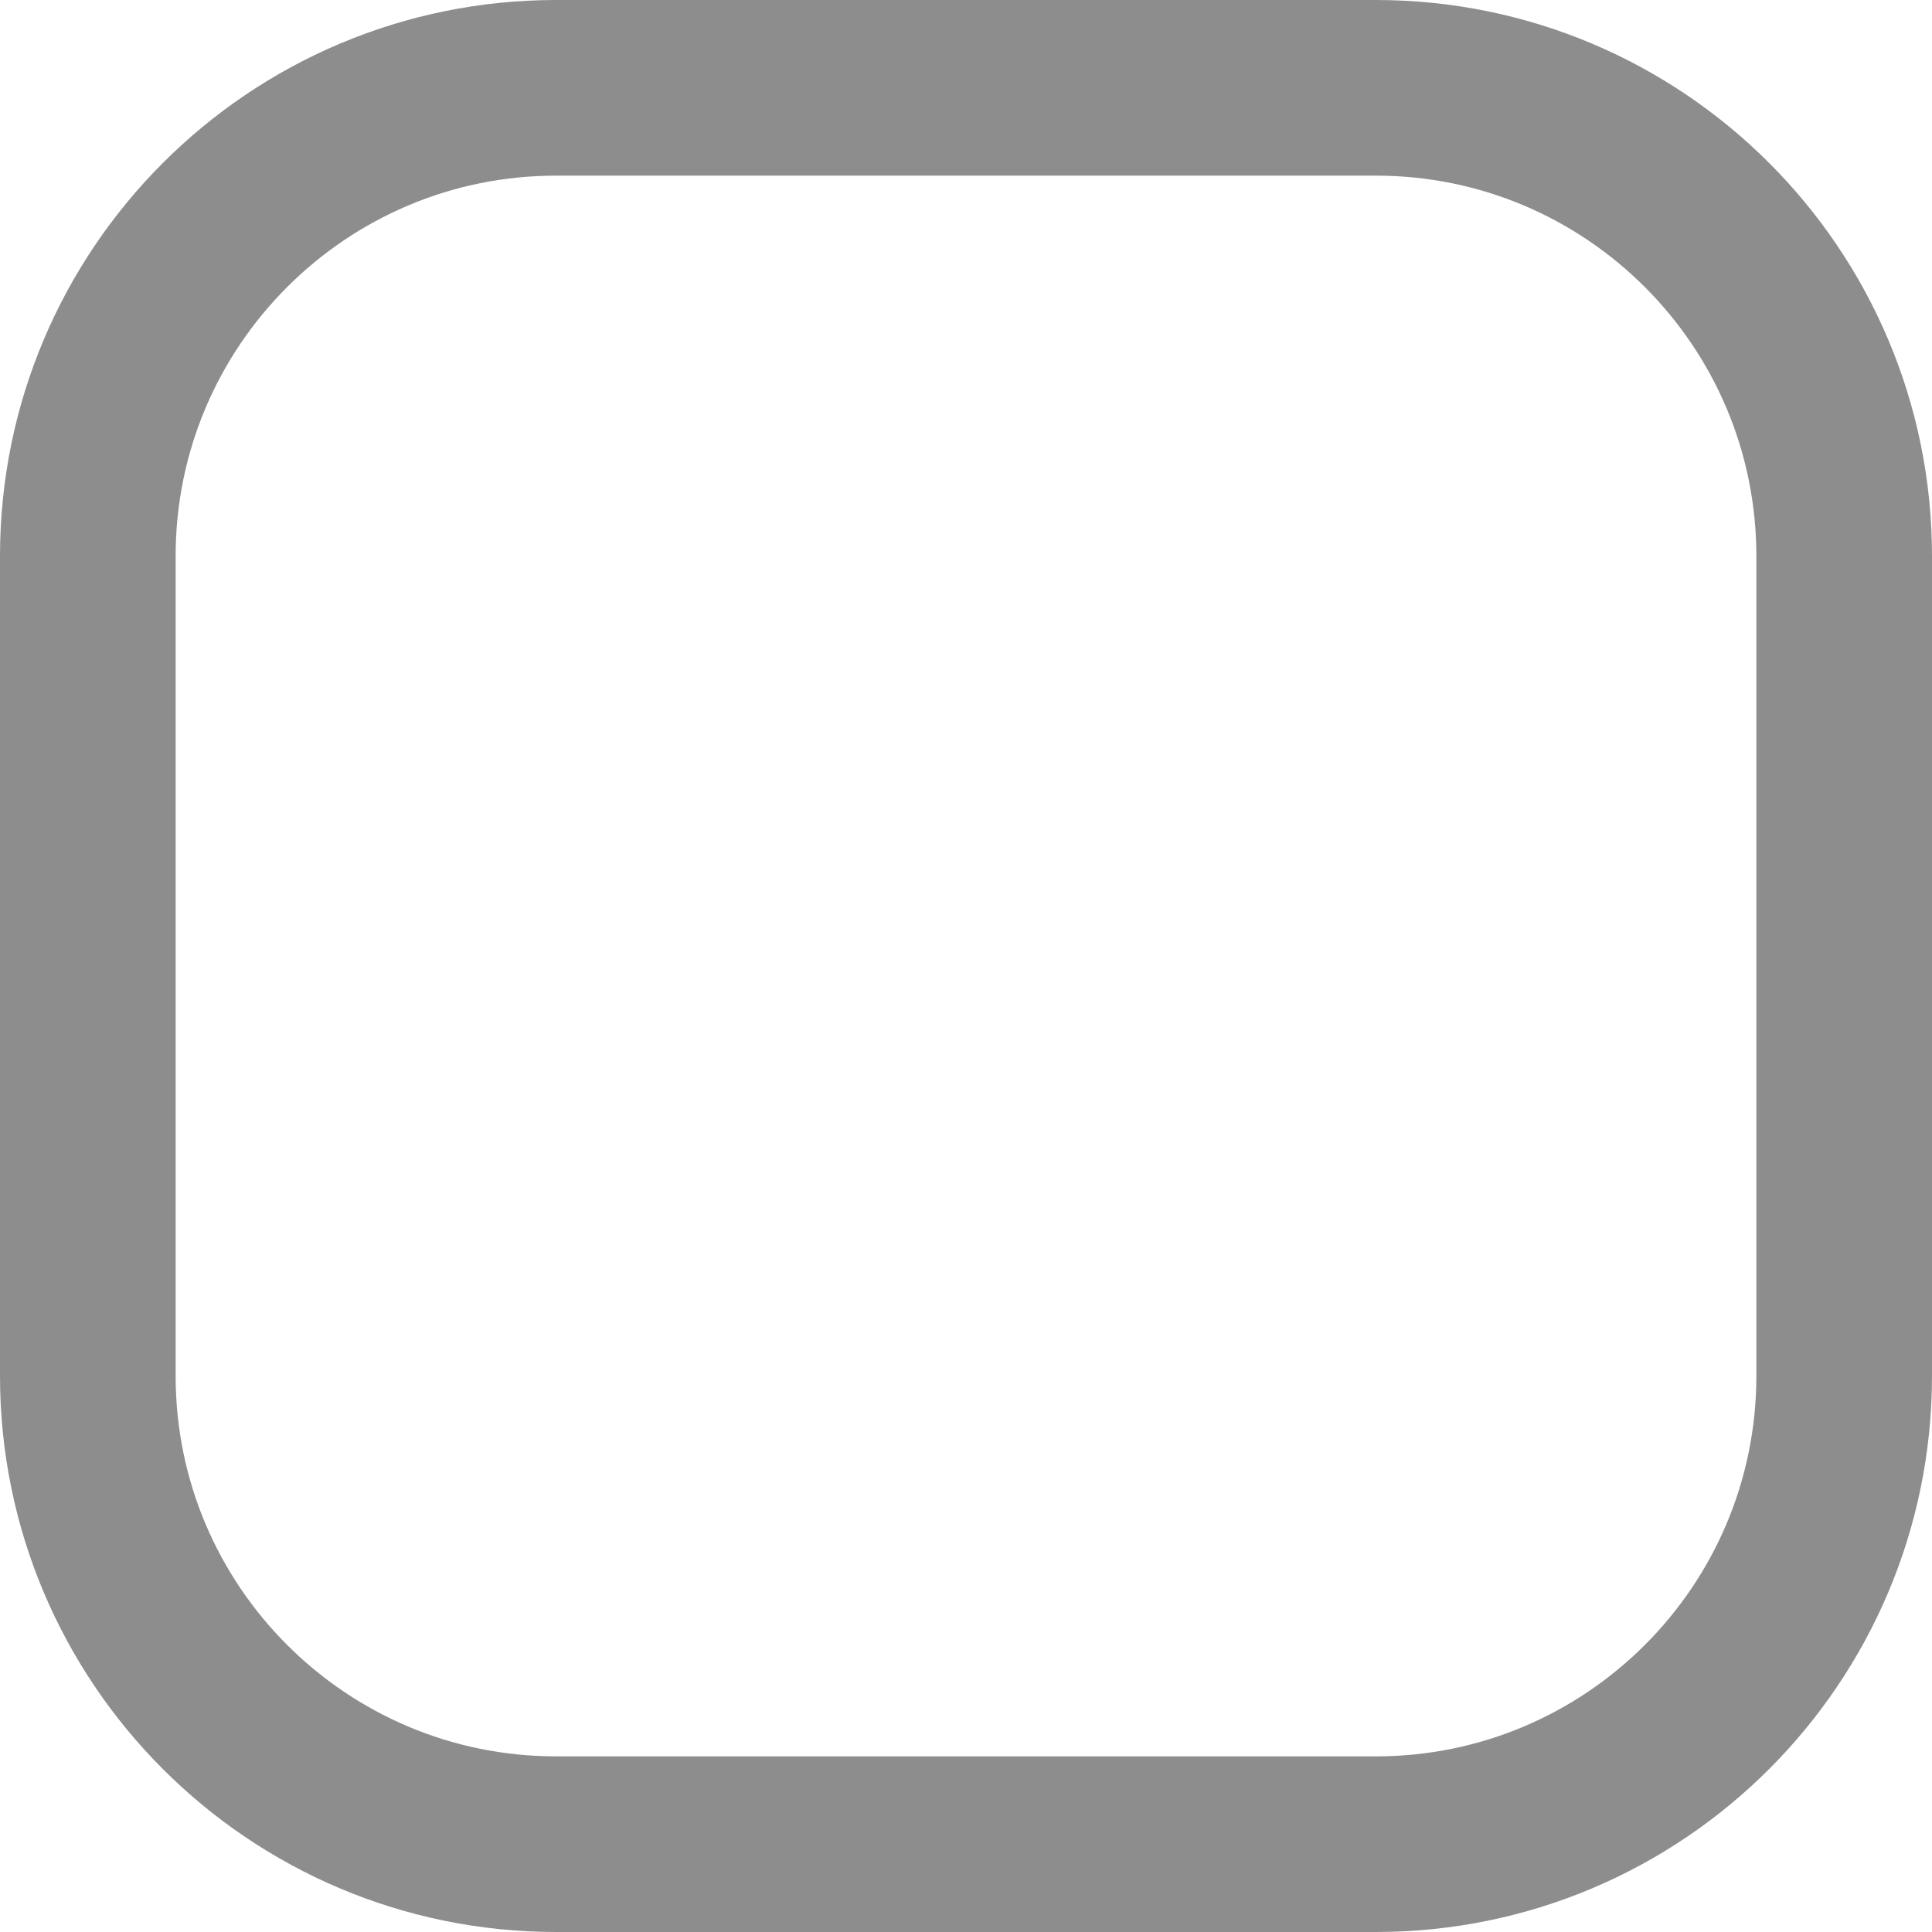 <svg width="22" height="22" viewBox="0 0 22 22" fill="none" xmlns="http://www.w3.org/2000/svg">
<path fill-rule="evenodd" clip-rule="evenodd" d="M15.667 1C18.612 1 21 3.388 21 6.333V15.667C21 18.612 18.612 21 15.667 21H6.333C3.388 21 1 18.612 1 15.667V6.333C1 3.388 3.388 1 6.333 1H15.667Z" stroke="#8D8D8D" stroke-width="2"/>
</svg>
